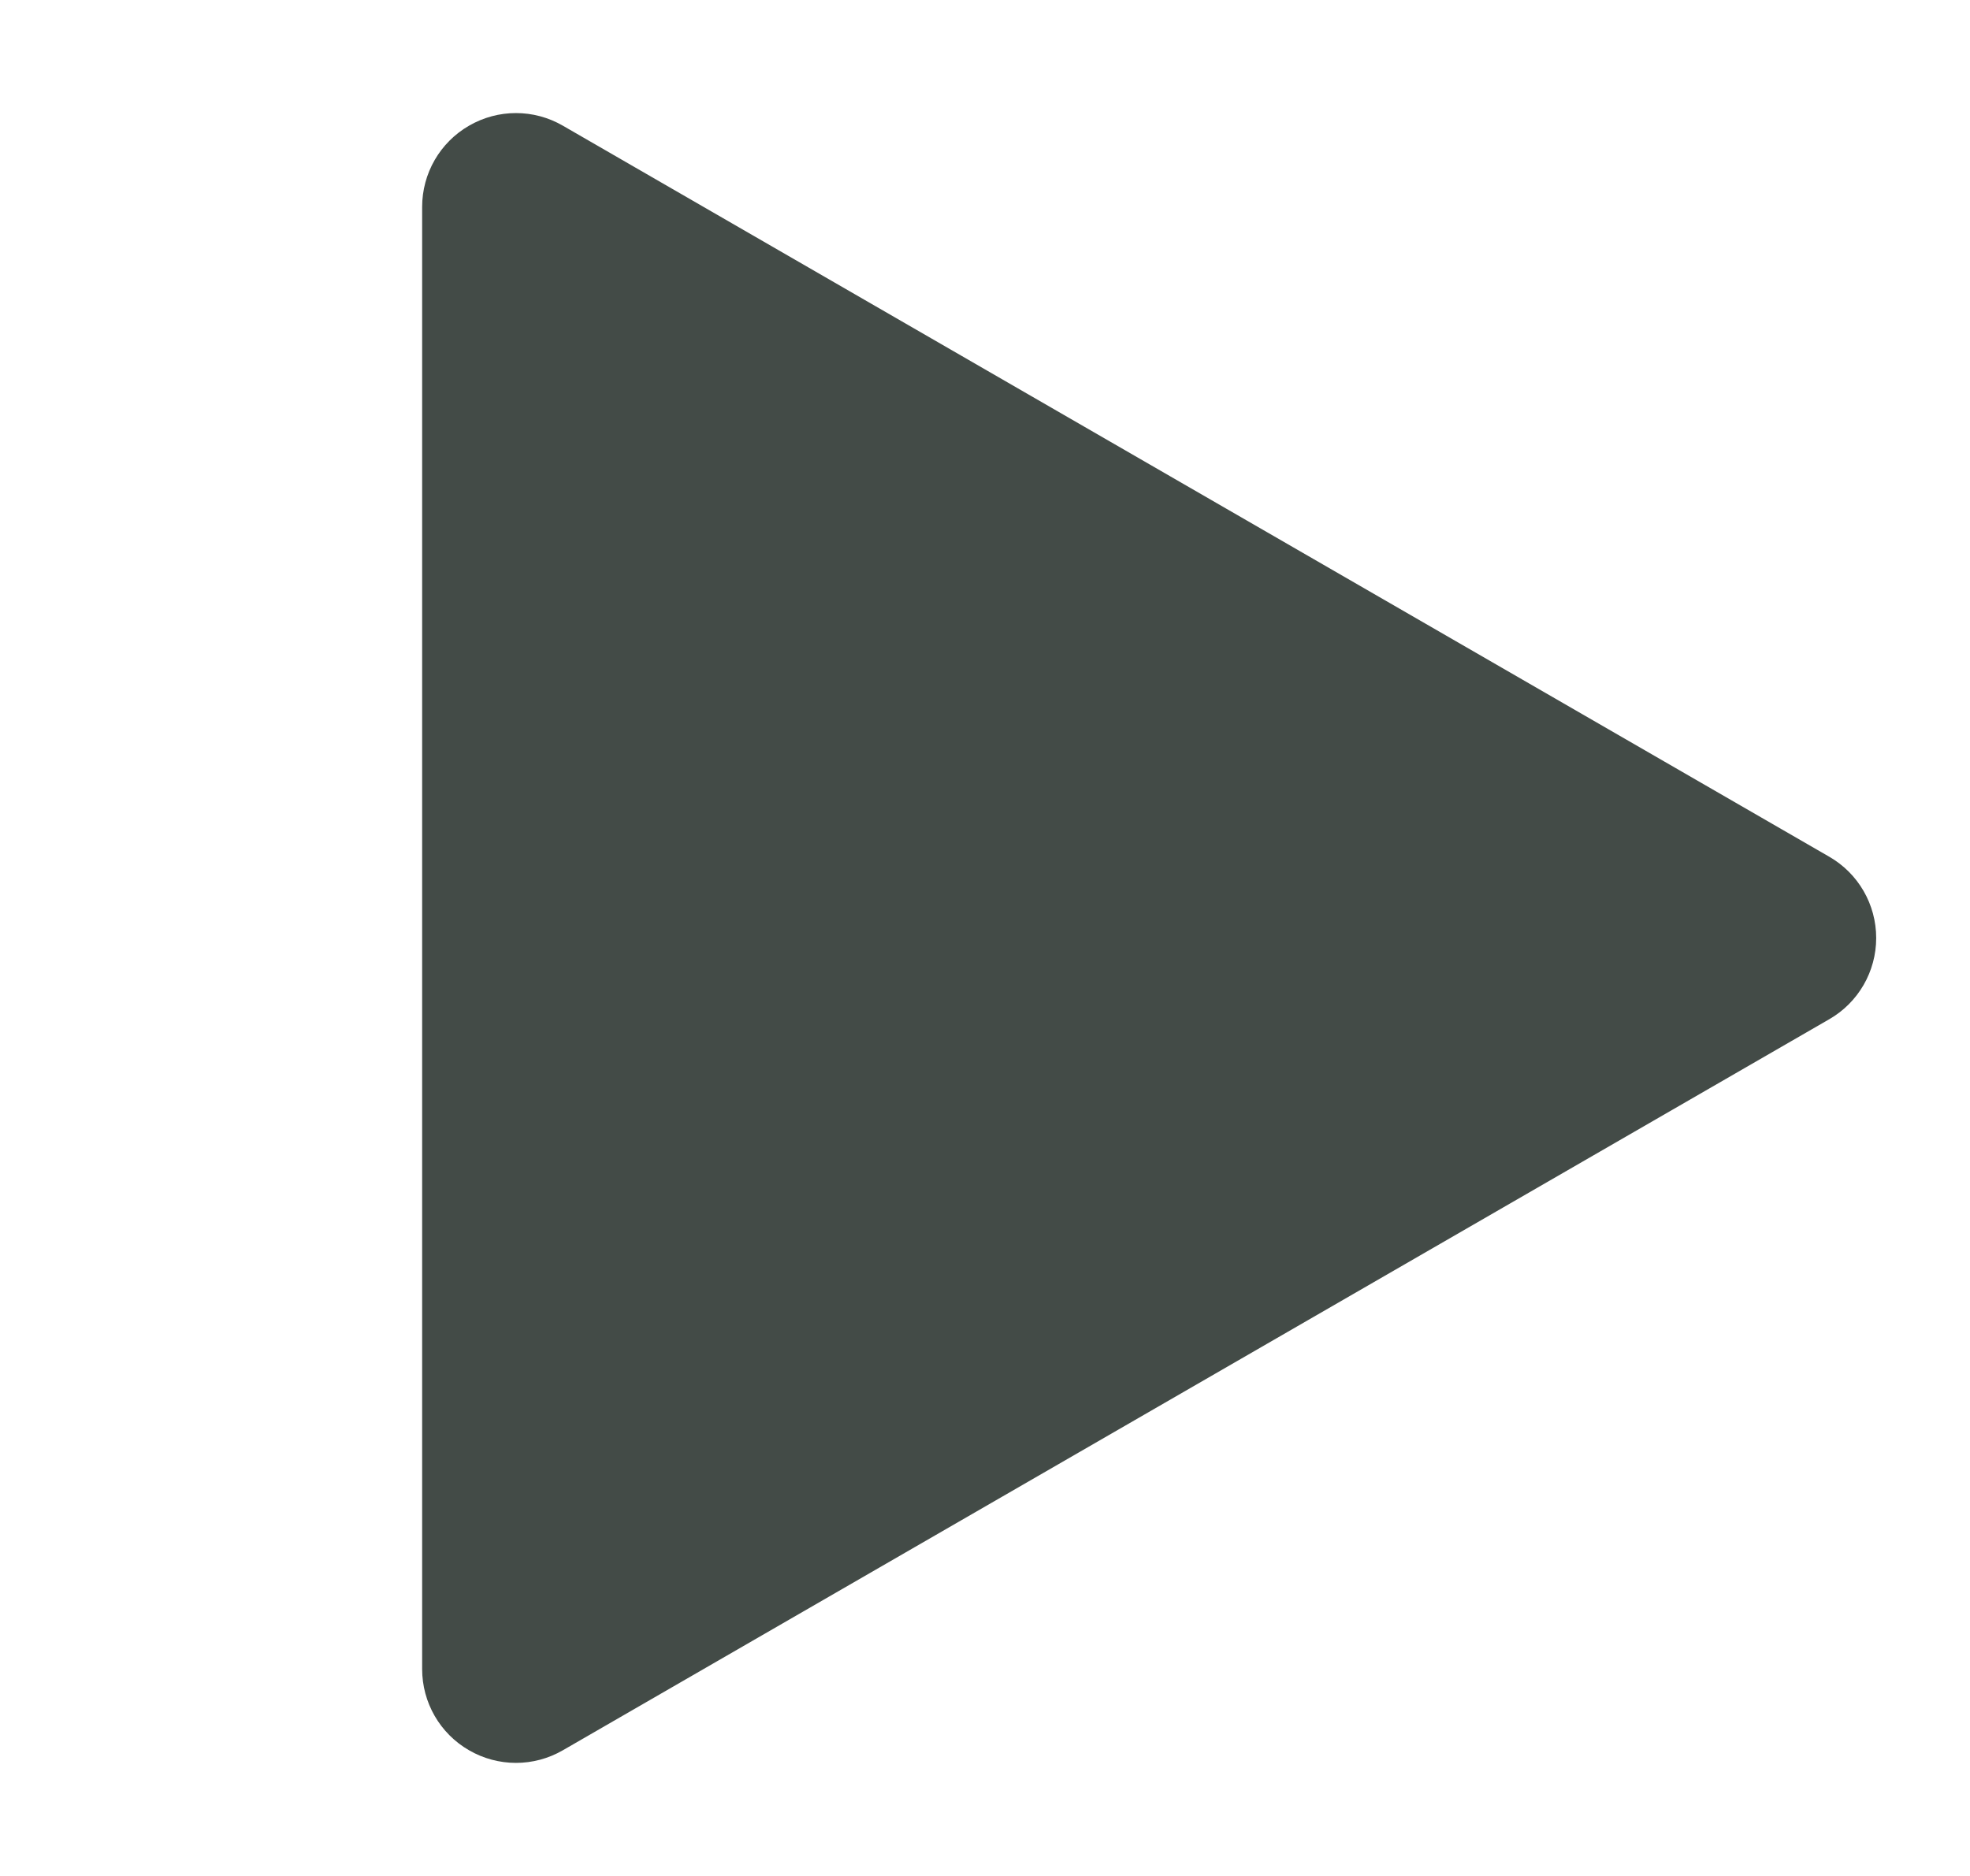 <svg width="21" height="20" viewBox="0 0 21 20" fill="none" xmlns="http://www.w3.org/2000/svg">
<path d="M19.25 10.433C19.405 10.344 19.5 10.179 19.5 10C19.5 9.821 19.405 9.656 19.25 9.567L5.75 1.773C5.595 1.683 5.405 1.683 5.25 1.773C5.095 1.862 5 2.027 5 2.206L5 17.794C5 17.973 5.095 18.138 5.25 18.227C5.405 18.317 5.595 18.317 5.75 18.227L19.25 10.433Z" fill="#434B47" stroke="#434B47" stroke-linecap="round" stroke-linejoin="round"/>
</svg>
